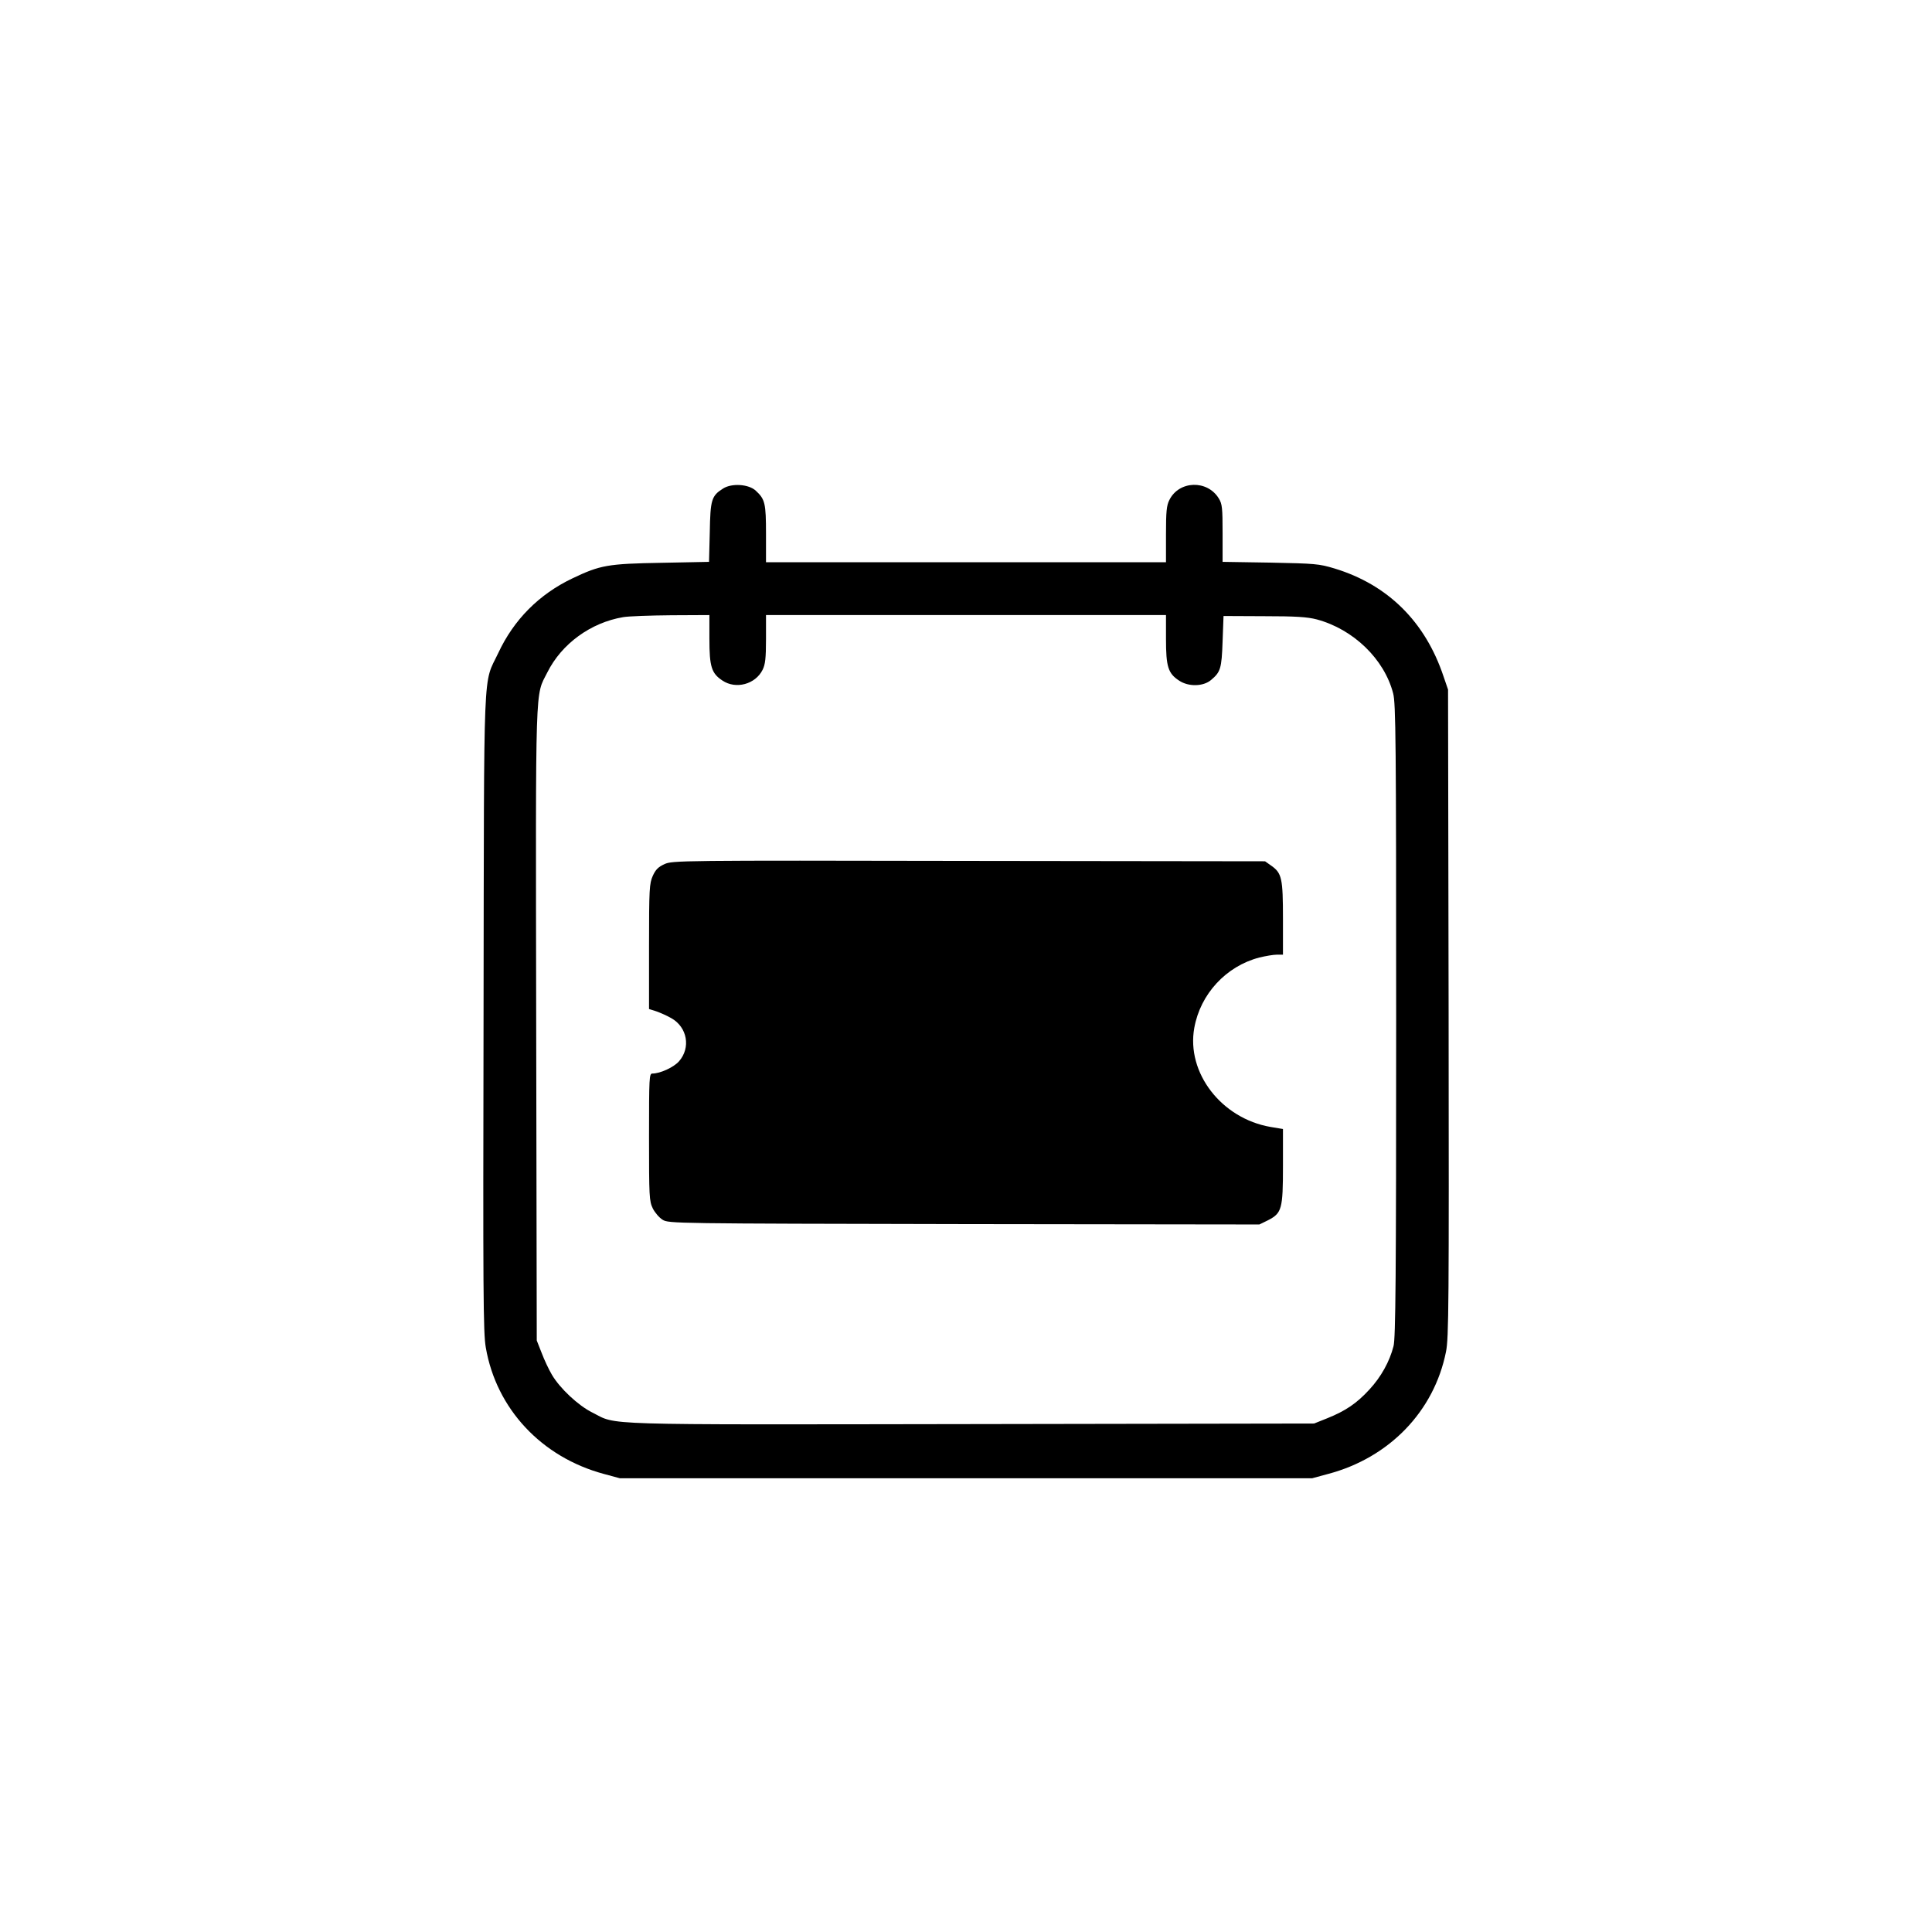 <?xml version="1.0" standalone="no"?>
<!DOCTYPE svg PUBLIC "-//W3C//DTD SVG 20010904//EN"
 "http://www.w3.org/TR/2001/REC-SVG-20010904/DTD/svg10.dtd">
<svg version="1.0" xmlns="http://www.w3.org/2000/svg"
 width="1024pt" height="1024pt" viewBox="0 0 1024 1024"
 preserveAspectRatio="xMidYMid meet">

<g transform="translate(0,1024) scale(0.1,-0.1)"
fill="#000000" stroke="none">
<path d="M3833 7651 c-62 -39 -68 -59 -71 -232 l-4 -157 -251 -5 c-287 -5
-325 -12 -474 -83 -176 -84 -310 -219 -392 -395 -82 -174 -75 -9 -78 -1903 -3
-1487 -2 -1701 12 -1779 56 -324 295 -580 625 -669 l85 -23 1835 0 1835 0 85
23 c324 86 561 332 624 647 15 72 16 253 14 1795 l-3 1715 -24 70 c-97 290
-295 486 -578 572 -83 25 -102 26 -340 31 l-253 4 0 151 c0 134 -2 156 -20
185 -61 100 -211 95 -262 -8 -15 -29 -18 -62 -18 -182 l0 -148 -1060 0 -1060
0 0 150 c0 162 -5 184 -54 229 -37 35 -127 41 -173 12z m-73 -798 c0 -146 11
-182 69 -220 71 -48 175 -20 213 57 14 28 18 61 18 163 l0 127 1060 0 1060 0
0 -127 c0 -146 11 -182 69 -220 50 -34 129 -32 170 3 50 42 56 60 61 204 l5
135 215 -1 c168 0 229 -4 279 -17 194 -52 358 -210 405 -392 14 -52 16 -253
16 -1735 0 -1364 -3 -1684 -14 -1725 -21 -82 -66 -163 -128 -230 -67 -73 -126
-113 -223 -152 l-70 -28 -1819 -3 c-2008 -3 -1871 -7 -2006 61 -75 37 -173
129 -215 201 -16 27 -40 78 -54 115 l-26 66 -3 1679 c-3 1849 -6 1732 59 1862
76 152 230 264 402 293 29 5 143 9 255 10 l202 1 0 -127z"/>
<path d="M3522 5660 c-33 -15 -47 -29 -62 -62 -18 -40 -20 -68 -20 -375 l0
-331 38 -12 c20 -7 57 -23 81 -37 84 -48 103 -156 40 -228 -28 -32 -100 -65
-141 -65 -17 0 -18 -18 -18 -337 0 -315 1 -339 20 -378 11 -22 34 -49 52 -60
32 -20 59 -20 1598 -23 l1565 -2 45 22 c74 38 80 59 80 288 l0 196 -66 11
c-260 45 -447 287 -404 525 32 179 168 327 345 373 33 8 74 15 92 15 l33 0 0
190 c0 214 -6 242 -61 281 l-34 24 -1570 2 c-1538 3 -1571 2 -1613 -17z"/>
</g>
</svg>
